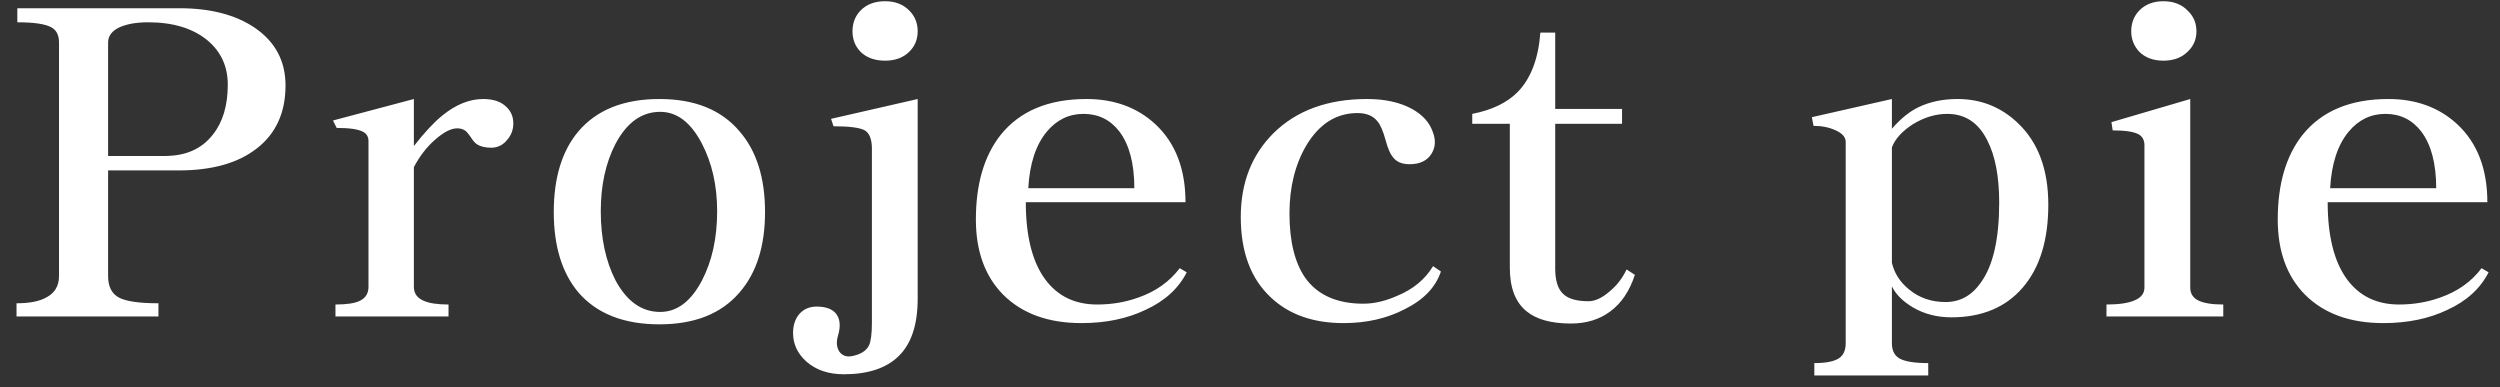<svg width="71" height="11" viewBox="0 0 71 11" fill="none" xmlns="http://www.w3.org/2000/svg">
<rect x="0" y="0" width="71" height="11" fill="#333333" stroke="none"/>
<path d="M0.469 8.988H4.5V8.613C3.953 8.613 3.578 8.559 3.375 8.449C3.172 8.34 3.07 8.137 3.07 7.84V4.84H5.074C6.02 4.84 6.758 4.633 7.289 4.219C7.836 3.797 8.109 3.199 8.109 2.426C8.109 1.73 7.816 1.184 7.23 0.785C6.684 0.418 5.973 0.234 5.098 0.234H0.492V0.633C0.961 0.633 1.281 0.68 1.453 0.773C1.602 0.852 1.676 0.996 1.676 1.207V7.84C1.676 8.121 1.555 8.324 1.312 8.449C1.117 8.559 0.836 8.613 0.469 8.613V8.988ZM3.07 4.43V1.207C3.07 1.02 3.18 0.875 3.398 0.773C3.609 0.68 3.879 0.633 4.207 0.633C4.918 0.633 5.48 0.805 5.895 1.148C6.277 1.469 6.469 1.887 6.469 2.402C6.469 2.996 6.328 3.469 6.047 3.82C5.734 4.227 5.277 4.43 4.676 4.43H3.07ZM9.527 8.988H12.738V8.648C12.426 8.648 12.191 8.613 12.035 8.543C11.848 8.465 11.754 8.332 11.754 8.145V4.746C11.918 4.434 12.121 4.172 12.363 3.961C12.605 3.75 12.812 3.645 12.984 3.645C13.078 3.645 13.156 3.668 13.219 3.715C13.258 3.746 13.305 3.801 13.359 3.879C13.422 3.98 13.48 4.051 13.535 4.09C13.637 4.16 13.773 4.195 13.945 4.195C14.133 4.195 14.285 4.121 14.402 3.973C14.52 3.84 14.578 3.684 14.578 3.504C14.578 3.309 14.508 3.148 14.367 3.023C14.219 2.883 14.004 2.812 13.723 2.812C13.332 2.812 12.945 2.969 12.562 3.281C12.328 3.469 12.059 3.758 11.754 4.148V2.812L9.457 3.422L9.562 3.633C9.938 3.633 10.191 3.672 10.324 3.75C10.418 3.805 10.465 3.891 10.465 4.008V8.145C10.465 8.332 10.383 8.465 10.219 8.543C10.078 8.613 9.848 8.648 9.527 8.648V8.988ZM18.75 3.176C19.227 3.176 19.621 3.477 19.934 4.078C20.223 4.633 20.367 5.273 20.367 6C20.367 6.758 20.223 7.414 19.934 7.969C19.621 8.562 19.227 8.859 18.75 8.859C18.227 8.859 17.805 8.562 17.484 7.969C17.203 7.422 17.062 6.766 17.062 6C17.062 5.258 17.203 4.617 17.484 4.078C17.805 3.477 18.227 3.176 18.75 3.176ZM18.727 2.812C17.719 2.812 16.953 3.117 16.43 3.727C15.961 4.281 15.727 5.047 15.727 6.023C15.727 6.992 15.961 7.754 16.43 8.309C16.953 8.91 17.719 9.211 18.727 9.211C19.727 9.211 20.484 8.91 21 8.309C21.484 7.754 21.727 6.992 21.727 6.023C21.727 5.047 21.484 4.281 21 3.727C20.484 3.117 19.727 2.812 18.727 2.812ZM23.602 3.375L23.672 3.586C24.125 3.586 24.422 3.625 24.562 3.703C24.688 3.781 24.754 3.941 24.762 4.184V9.164C24.762 9.477 24.734 9.691 24.68 9.809C24.602 9.965 24.441 10.066 24.199 10.113C24.043 10.145 23.922 10.102 23.836 9.984C23.758 9.859 23.746 9.707 23.801 9.527C23.879 9.262 23.859 9.055 23.742 8.906C23.633 8.773 23.449 8.707 23.191 8.707C22.996 8.707 22.836 8.773 22.711 8.906C22.586 9.047 22.523 9.23 22.523 9.457C22.523 9.77 22.648 10.039 22.898 10.266C23.172 10.508 23.527 10.629 23.965 10.629C24.652 10.629 25.172 10.457 25.523 10.113C25.883 9.762 26.062 9.219 26.062 8.484V2.812L23.602 3.375ZM25.137 0.035C24.84 0.035 24.605 0.125 24.434 0.305C24.285 0.461 24.211 0.656 24.211 0.891C24.211 1.117 24.285 1.309 24.434 1.465C24.605 1.637 24.84 1.723 25.137 1.723C25.426 1.723 25.656 1.637 25.828 1.465C25.984 1.309 26.062 1.117 26.062 0.891C26.062 0.656 25.984 0.461 25.828 0.305C25.656 0.125 25.426 0.035 25.137 0.035ZM33.703 7.734L33.504 7.617C33.215 8 32.824 8.277 32.332 8.449C31.965 8.582 31.574 8.648 31.16 8.648C30.527 8.648 30.035 8.41 29.684 7.934C29.316 7.434 29.133 6.703 29.133 5.742H33.668C33.668 4.797 33.383 4.059 32.812 3.527C32.297 3.051 31.645 2.812 30.855 2.812C29.777 2.812 28.965 3.152 28.418 3.832C27.949 4.426 27.715 5.227 27.715 6.234C27.715 7.133 27.973 7.844 28.488 8.367C29.027 8.906 29.77 9.176 30.715 9.176C31.402 9.176 32.008 9.051 32.531 8.801C33.078 8.551 33.469 8.195 33.703 7.734ZM32.215 5.344H29.203C29.242 4.648 29.418 4.113 29.73 3.738C30.012 3.402 30.359 3.234 30.773 3.234C31.195 3.234 31.535 3.402 31.793 3.738C32.074 4.113 32.215 4.648 32.215 5.344ZM40.922 7.711L40.699 7.559C40.473 7.934 40.133 8.215 39.68 8.402C39.344 8.551 39.023 8.625 38.719 8.625C37.969 8.625 37.418 8.379 37.066 7.887C36.77 7.457 36.621 6.848 36.621 6.059C36.621 5.316 36.781 4.672 37.102 4.125C37.469 3.516 37.953 3.211 38.555 3.211C38.812 3.211 39.004 3.293 39.129 3.457C39.207 3.551 39.281 3.727 39.352 3.984C39.414 4.211 39.48 4.367 39.551 4.453C39.652 4.594 39.812 4.664 40.031 4.664C40.32 4.664 40.527 4.566 40.652 4.371C40.77 4.184 40.781 3.973 40.688 3.738C40.594 3.473 40.398 3.258 40.102 3.094C39.758 2.906 39.332 2.812 38.824 2.812C37.707 2.812 36.82 3.137 36.164 3.785C35.547 4.402 35.238 5.195 35.238 6.164C35.238 7.156 35.523 7.918 36.094 8.449C36.609 8.934 37.297 9.176 38.156 9.176C38.812 9.176 39.395 9.043 39.902 8.777C40.434 8.512 40.773 8.156 40.922 7.711ZM41.812 3.516H42.879V7.605C42.879 8.168 43.035 8.578 43.348 8.836C43.629 9.07 44.051 9.188 44.613 9.188C45.051 9.188 45.422 9.074 45.727 8.848C46.047 8.613 46.281 8.266 46.43 7.805L46.195 7.652C46.078 7.902 45.914 8.113 45.703 8.285C45.492 8.465 45.297 8.555 45.117 8.555C44.773 8.555 44.531 8.484 44.391 8.344C44.242 8.203 44.168 7.965 44.168 7.629V3.516H46.066V3.094H44.168V0.926H43.746C43.691 1.66 43.48 2.219 43.113 2.602C42.809 2.914 42.375 3.125 41.812 3.234V3.516ZM51.527 10.664H54.762V10.312C54.363 10.312 54.086 10.266 53.93 10.172C53.797 10.086 53.73 9.945 53.73 9.75V8.133C53.84 8.359 54.039 8.559 54.328 8.73C54.648 8.918 55.012 9.012 55.418 9.012C56.285 9.012 56.961 8.73 57.445 8.168C57.93 7.605 58.172 6.82 58.172 5.812C58.172 4.812 57.883 4.039 57.305 3.492C56.828 3.039 56.258 2.812 55.594 2.812C55.172 2.812 54.801 2.891 54.48 3.047C54.223 3.172 53.973 3.375 53.73 3.656V2.812L51.457 3.328L51.504 3.574C51.738 3.574 51.949 3.617 52.137 3.703C52.324 3.789 52.418 3.898 52.418 4.031V9.75C52.418 9.945 52.355 10.086 52.23 10.172C52.09 10.266 51.855 10.312 51.527 10.312V10.664ZM53.73 7.465V4.184C53.824 3.941 54.023 3.723 54.328 3.527C54.648 3.332 54.973 3.234 55.301 3.234C55.809 3.234 56.188 3.484 56.438 3.984C56.664 4.422 56.777 5.012 56.777 5.754C56.777 6.785 56.605 7.539 56.262 8.016C56.004 8.391 55.668 8.578 55.254 8.578C54.848 8.578 54.5 8.457 54.211 8.215C53.961 8.012 53.801 7.762 53.73 7.465ZM61.441 0.035C61.152 0.035 60.922 0.125 60.75 0.305C60.602 0.461 60.527 0.656 60.527 0.891C60.527 1.109 60.602 1.301 60.75 1.465C60.922 1.637 61.152 1.723 61.441 1.723C61.73 1.723 61.961 1.637 62.133 1.465C62.297 1.309 62.379 1.117 62.379 0.891C62.379 0.656 62.297 0.461 62.133 0.305C61.961 0.125 61.73 0.035 61.441 0.035ZM59.824 8.988H63.141V8.648C62.82 8.648 62.582 8.609 62.426 8.531C62.277 8.453 62.203 8.332 62.203 8.168V2.812L59.965 3.469L60 3.703C60.344 3.703 60.586 3.738 60.727 3.809C60.844 3.871 60.902 3.977 60.902 4.125V8.168C60.902 8.332 60.809 8.453 60.621 8.531C60.441 8.609 60.176 8.648 59.824 8.648V8.988ZM70.676 7.734L70.477 7.617C70.188 8 69.797 8.277 69.305 8.449C68.938 8.582 68.547 8.648 68.133 8.648C67.5 8.648 67.008 8.41 66.656 7.934C66.289 7.434 66.106 6.703 66.106 5.742H70.641C70.641 4.797 70.356 4.059 69.785 3.527C69.269 3.051 68.617 2.812 67.828 2.812C66.75 2.812 65.938 3.152 65.391 3.832C64.922 4.426 64.688 5.227 64.688 6.234C64.688 7.133 64.945 7.844 65.461 8.367C66 8.906 66.742 9.176 67.688 9.176C68.375 9.176 68.981 9.051 69.504 8.801C70.051 8.551 70.441 8.195 70.676 7.734ZM69.188 5.344H66.176C66.215 4.648 66.391 4.113 66.703 3.738C66.984 3.402 67.332 3.234 67.746 3.234C68.168 3.234 68.508 3.402 68.766 3.738C69.047 4.113 69.188 4.648 69.188 5.344Z" fill="white"/>
</svg>
